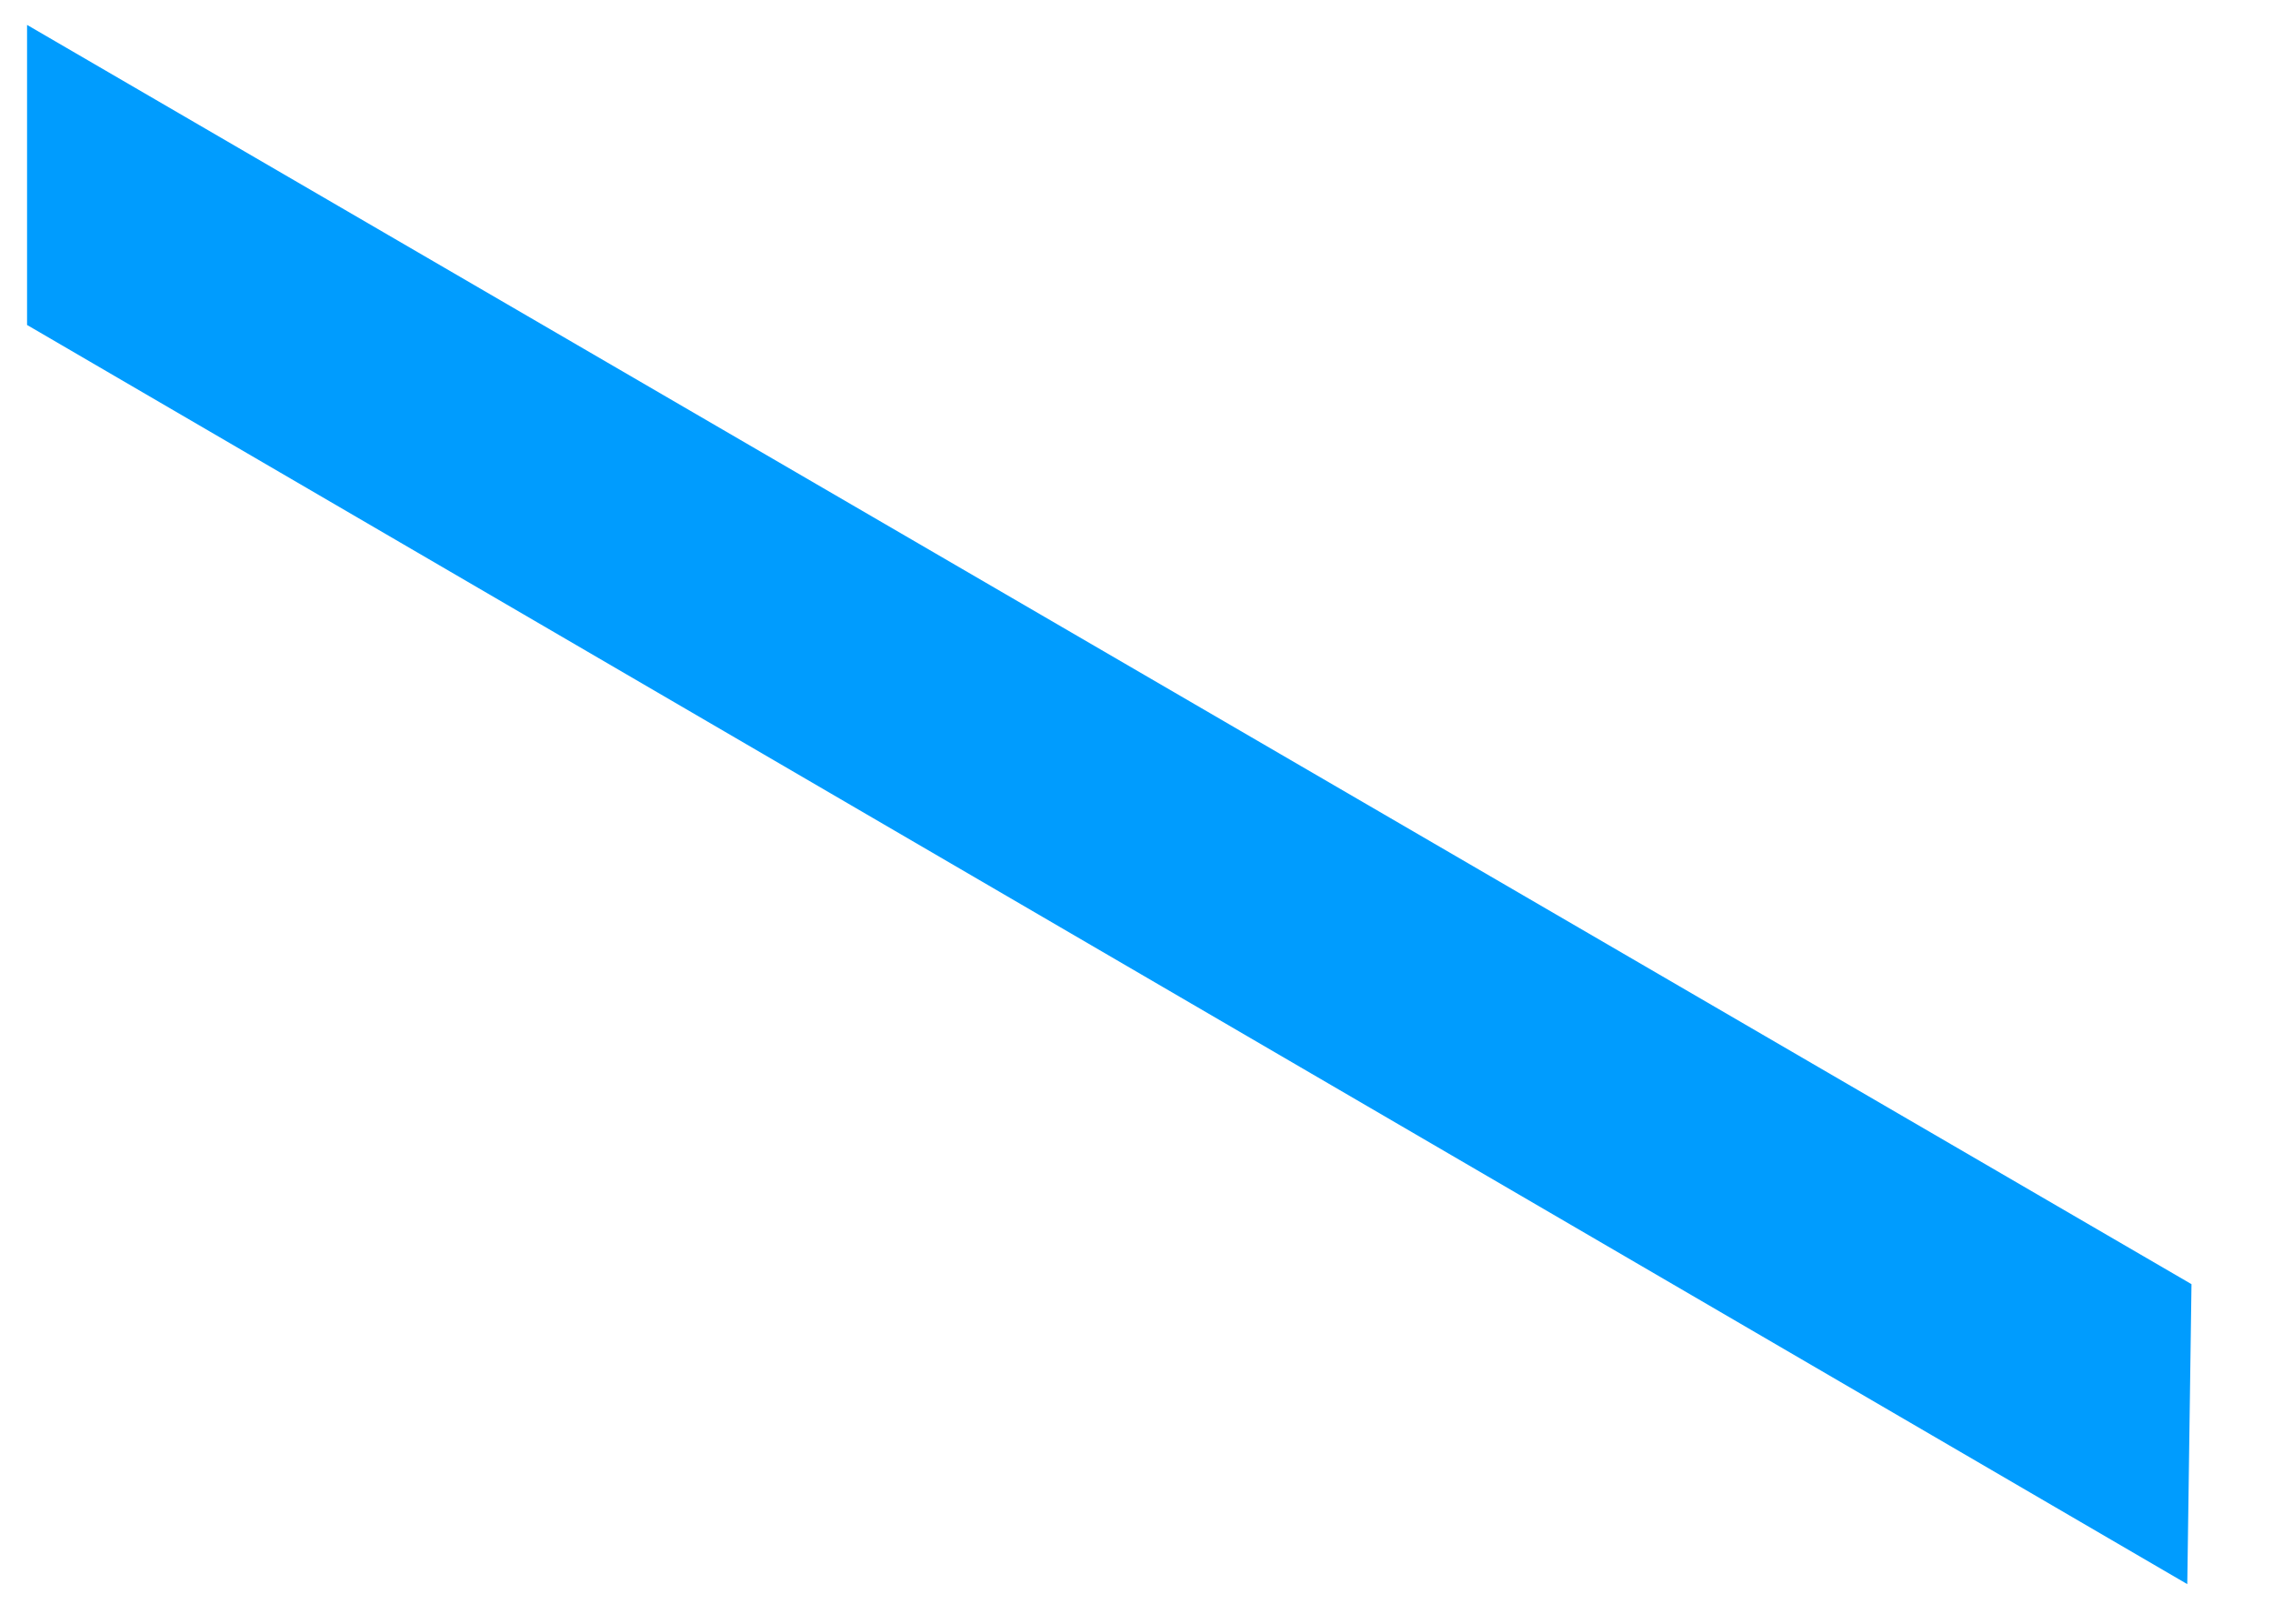 <?xml version="1.0" encoding="UTF-8" standalone="no"?><svg width='21' height='15' viewBox='0 0 21 15' fill='none' xmlns='http://www.w3.org/2000/svg'>
<path d='M20.247 11.863L0.25 0.23V3.002L20.208 14.634L20.247 11.863Z' fill='#009CFE'/>
</svg>
